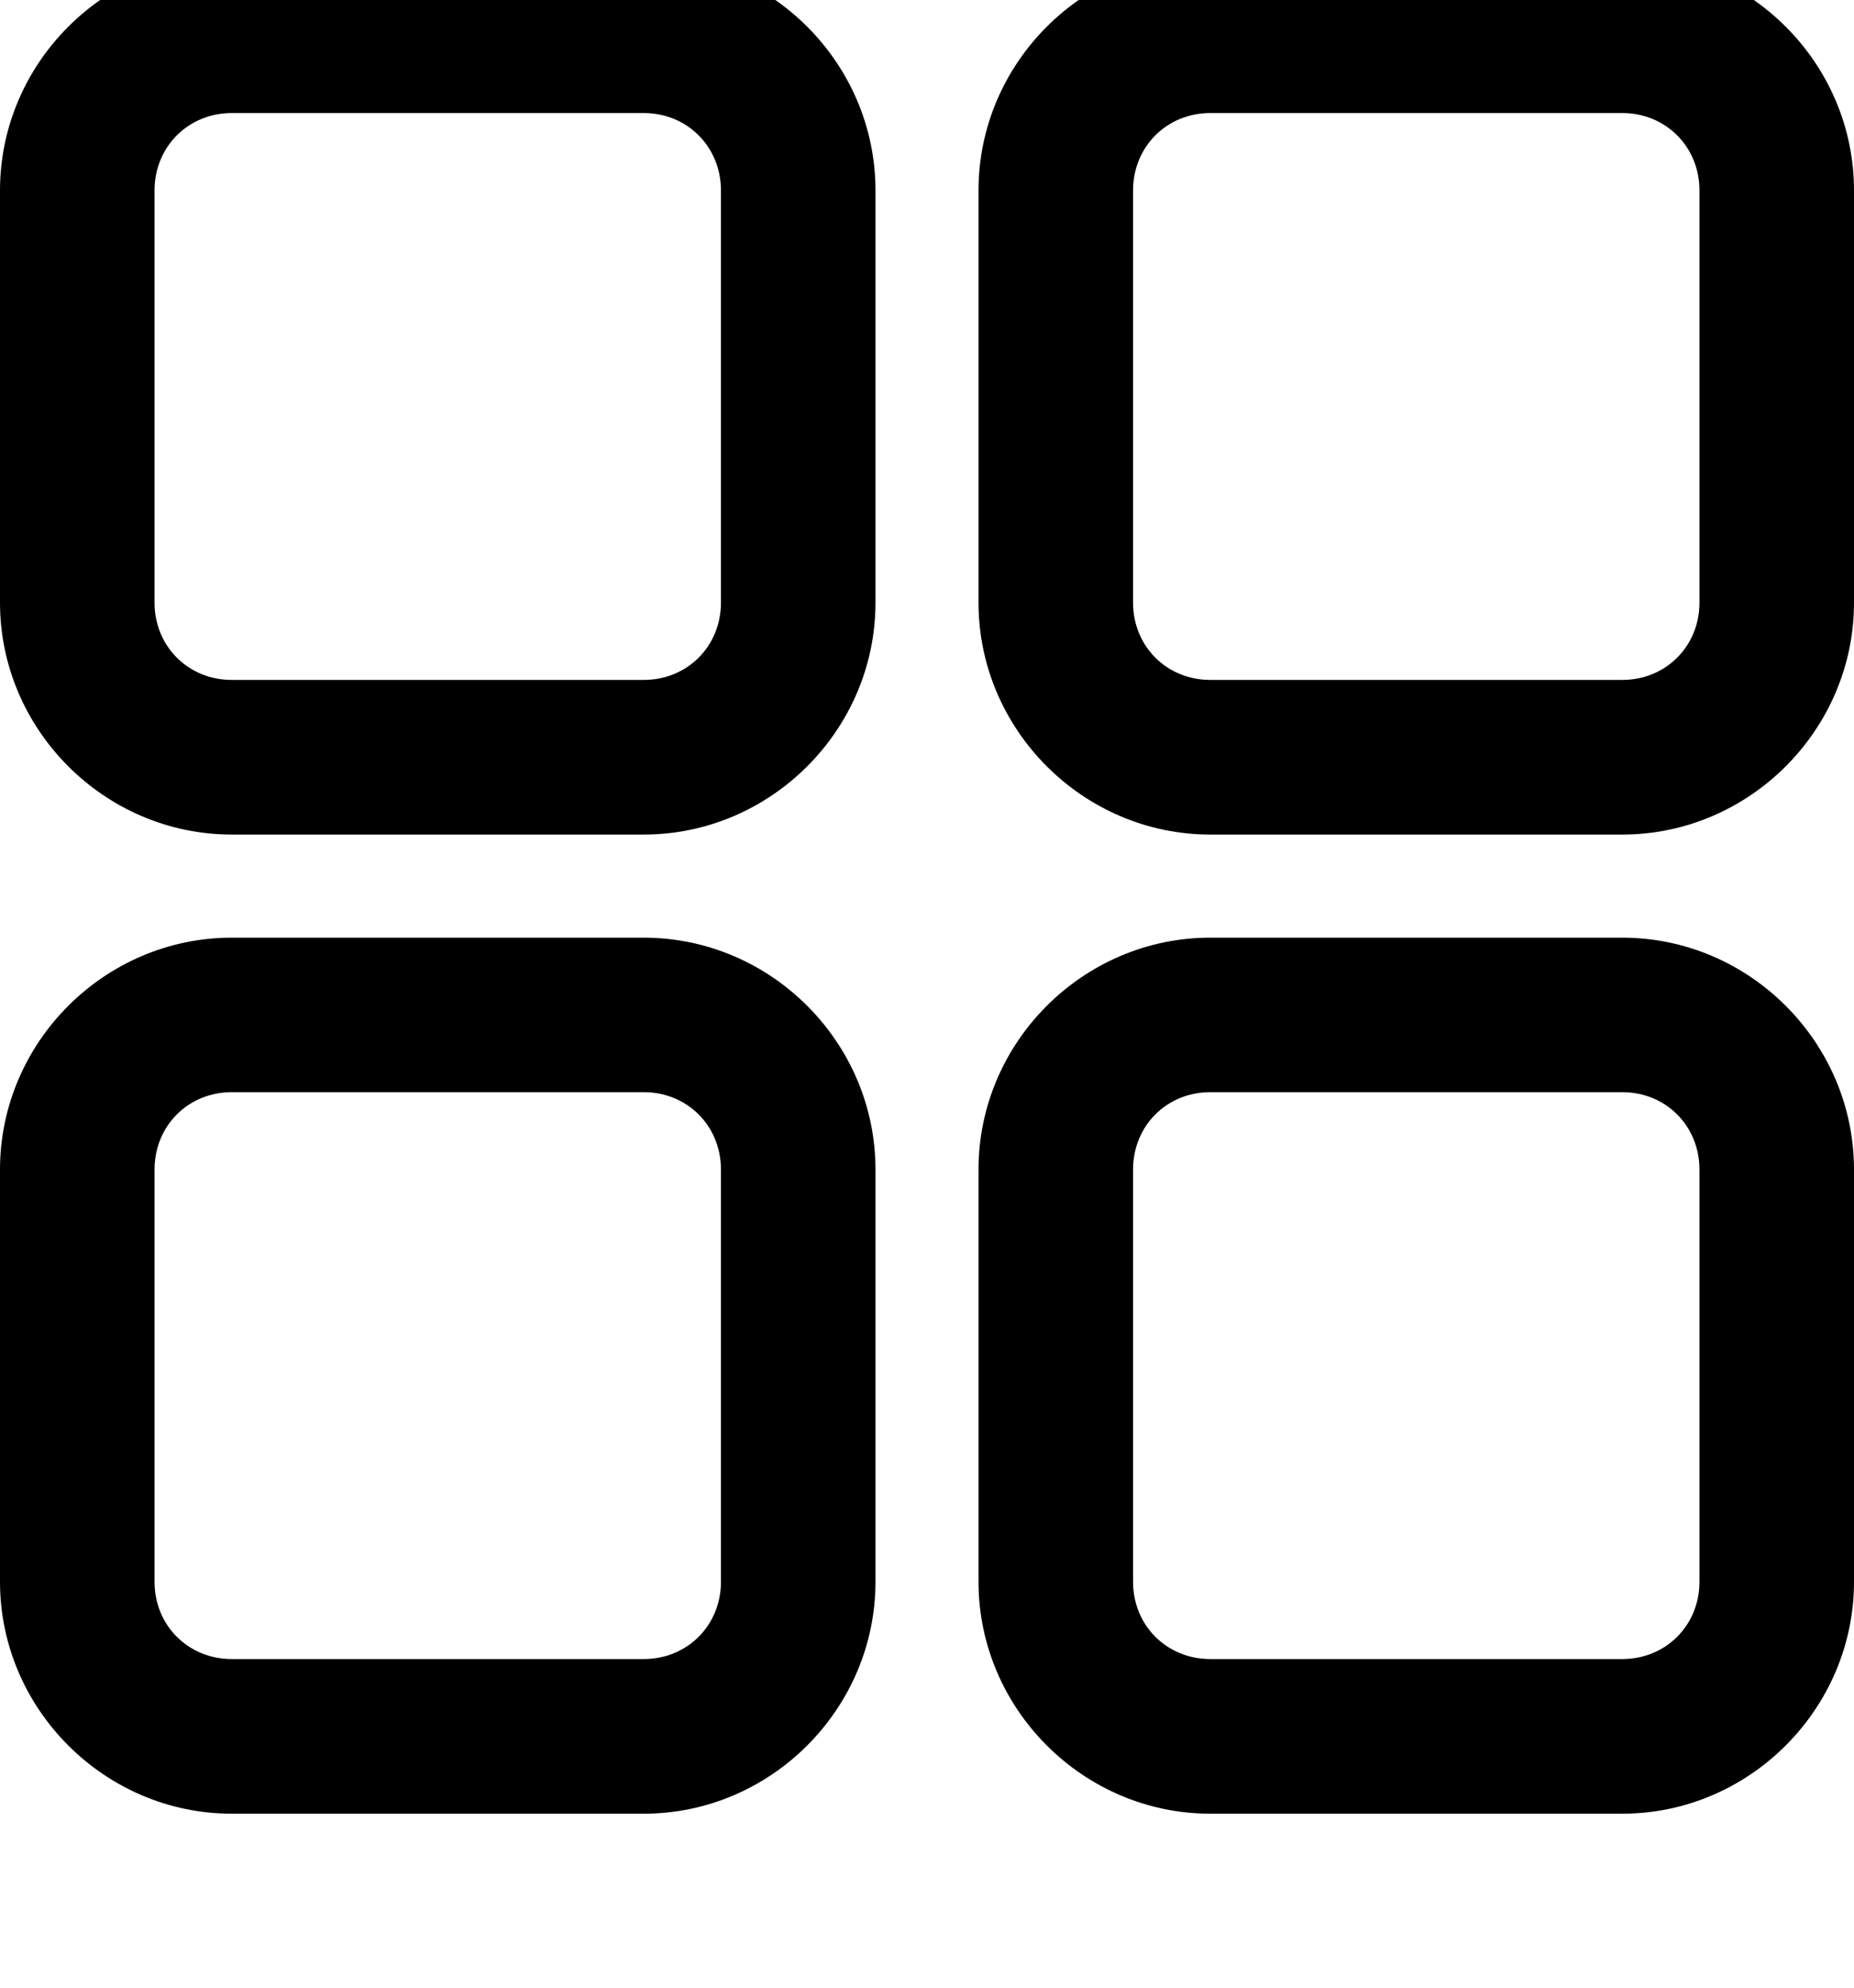 <svg width="14" height="15" viewBox="0 0 14 15" fill="none" xmlns="http://www.w3.org/2000/svg">
<path d="M1.75 -0.313C0.79 -0.313 0 0.477 0 1.437V4.548C0 5.507 0.79 6.298 1.75 6.298H4.861C5.821 6.298 6.611 5.507 6.611 4.548V1.437C6.611 0.477 5.821 -0.313 4.861 -0.313H1.75ZM9.139 -0.313C8.179 -0.313 7.389 0.477 7.389 1.437V4.548C7.389 5.507 8.179 6.298 9.139 6.298H12.25C13.21 6.298 14 5.507 14 4.548V1.437C14 0.477 13.21 -0.313 12.25 -0.313H9.139ZM1.75 0.853H4.861C5.19 0.853 5.444 1.108 5.444 1.437V4.548C5.444 4.877 5.19 5.131 4.861 5.131H1.75C1.421 5.131 1.167 4.877 1.167 4.548V1.437C1.167 1.108 1.421 0.853 1.75 0.853ZM9.139 0.853H12.25C12.579 0.853 12.833 1.108 12.833 1.437V4.548C12.833 4.877 12.579 5.131 12.25 5.131H9.139C8.81 5.131 8.556 4.877 8.556 4.548V1.437C8.556 1.108 8.81 0.853 9.139 0.853ZM1.75 7.076C0.79 7.076 0 7.866 0 8.826V11.937C0 12.896 0.79 13.687 1.75 13.687H4.861C5.821 13.687 6.611 12.896 6.611 11.937V8.826C6.611 7.866 5.821 7.076 4.861 7.076H1.75ZM9.139 7.076C8.179 7.076 7.389 7.866 7.389 8.826V11.937C7.389 12.896 8.179 13.687 9.139 13.687H12.25C13.21 13.687 14 12.896 14 11.937V8.826C14 7.866 13.21 7.076 12.25 7.076H9.139ZM1.75 8.242H4.861C5.19 8.242 5.444 8.496 5.444 8.826V11.937C5.444 12.266 5.19 12.52 4.861 12.52H1.75C1.421 12.52 1.167 12.266 1.167 11.937V8.826C1.167 8.496 1.421 8.242 1.75 8.242ZM9.139 8.242H12.25C12.579 8.242 12.833 8.496 12.833 8.826V11.937C12.833 12.266 12.579 12.52 12.25 12.52H9.139C8.81 12.52 8.556 12.266 8.556 11.937V8.826C8.556 8.496 8.81 8.242 9.139 8.242Z" fill="black"/>
</svg>
